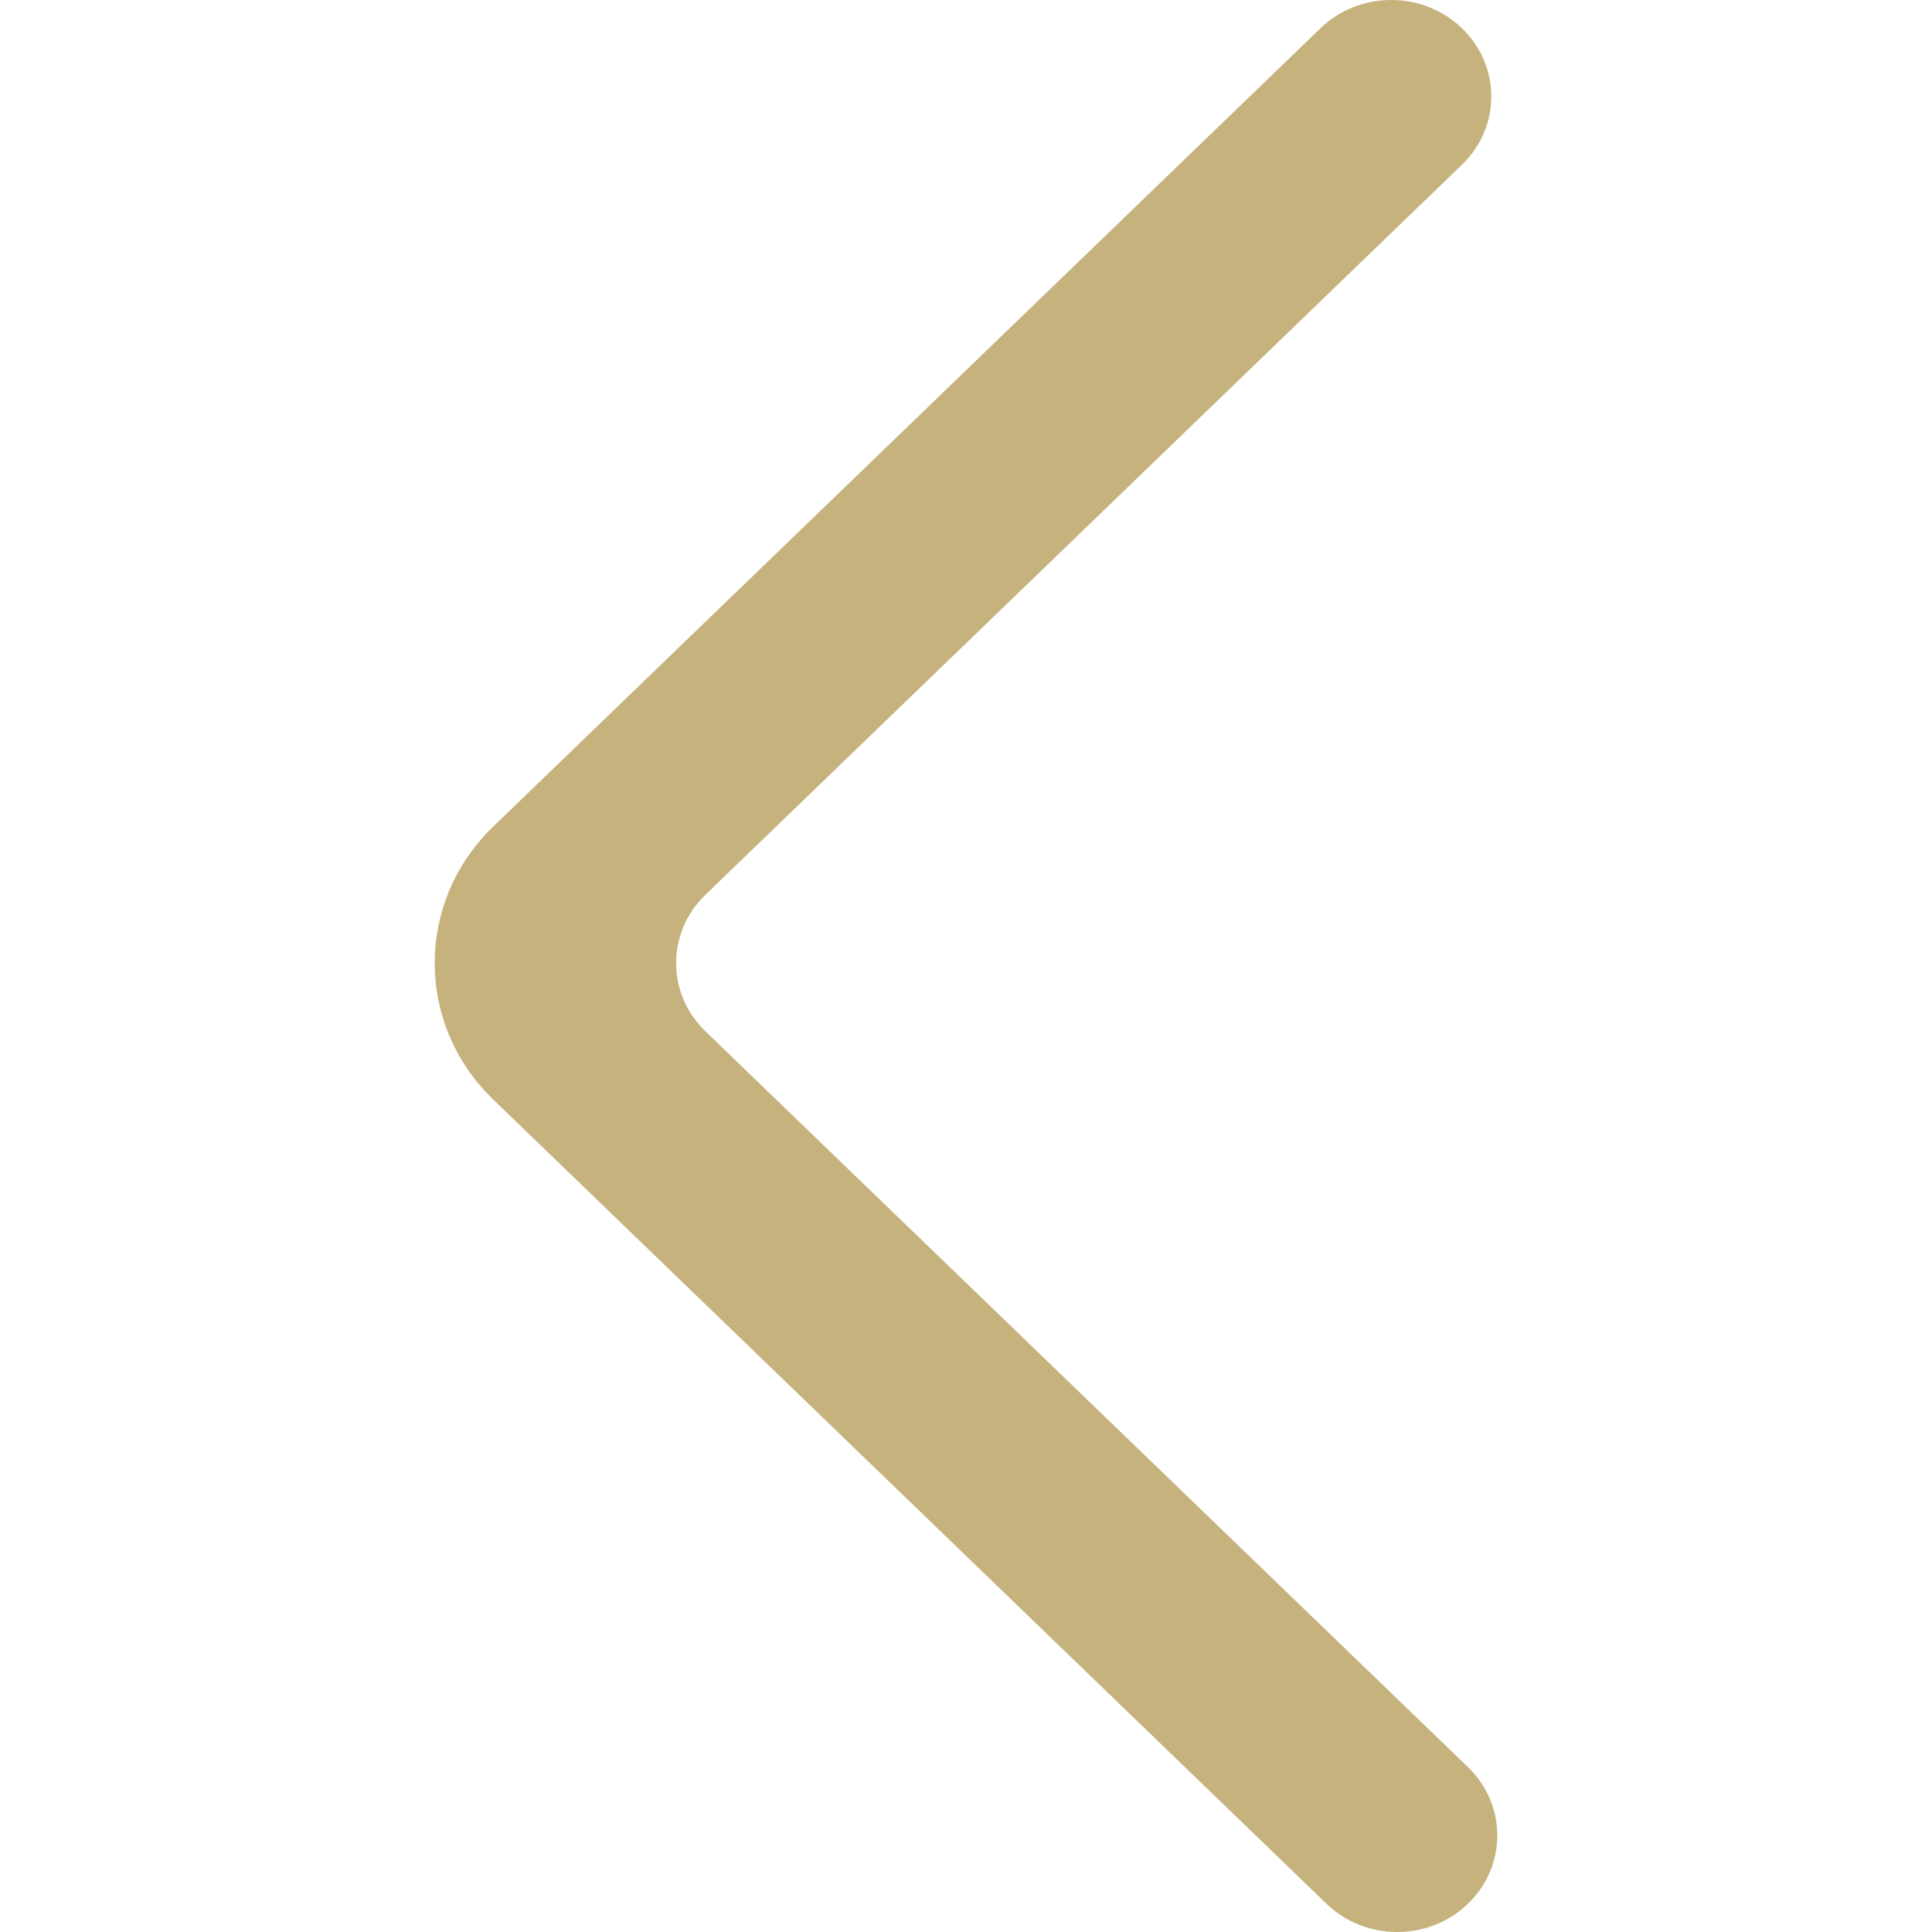 <svg width="55" height="55" viewBox="0 0 55 55" fill="none" xmlns="http://www.w3.org/2000/svg">
<g clip-path="url(#clip0_30_8)">
<path fill-rule="evenodd" clip-rule="evenodd" d="M41.618 0.804C40.505 -0.268 38.702 -0.268 37.591 0.804L14.043 23.529C11.819 25.675 11.819 29.157 14.043 31.303L37.762 54.196C38.864 55.257 40.644 55.27 41.761 54.223C42.903 53.154 42.913 51.393 41.791 50.307L20.083 29.36C18.969 28.286 18.969 26.546 20.083 25.472L41.618 4.69C42.732 3.618 42.732 1.876 41.618 0.804Z" fill="#C5B27D"/>
</g>
<defs>
<clipPath id="clip0_30_8">
<rect width="55" height="55" fill="white" transform="translate(0 55) rotate(-90)"/>
</clipPath>
</defs>
</svg>
